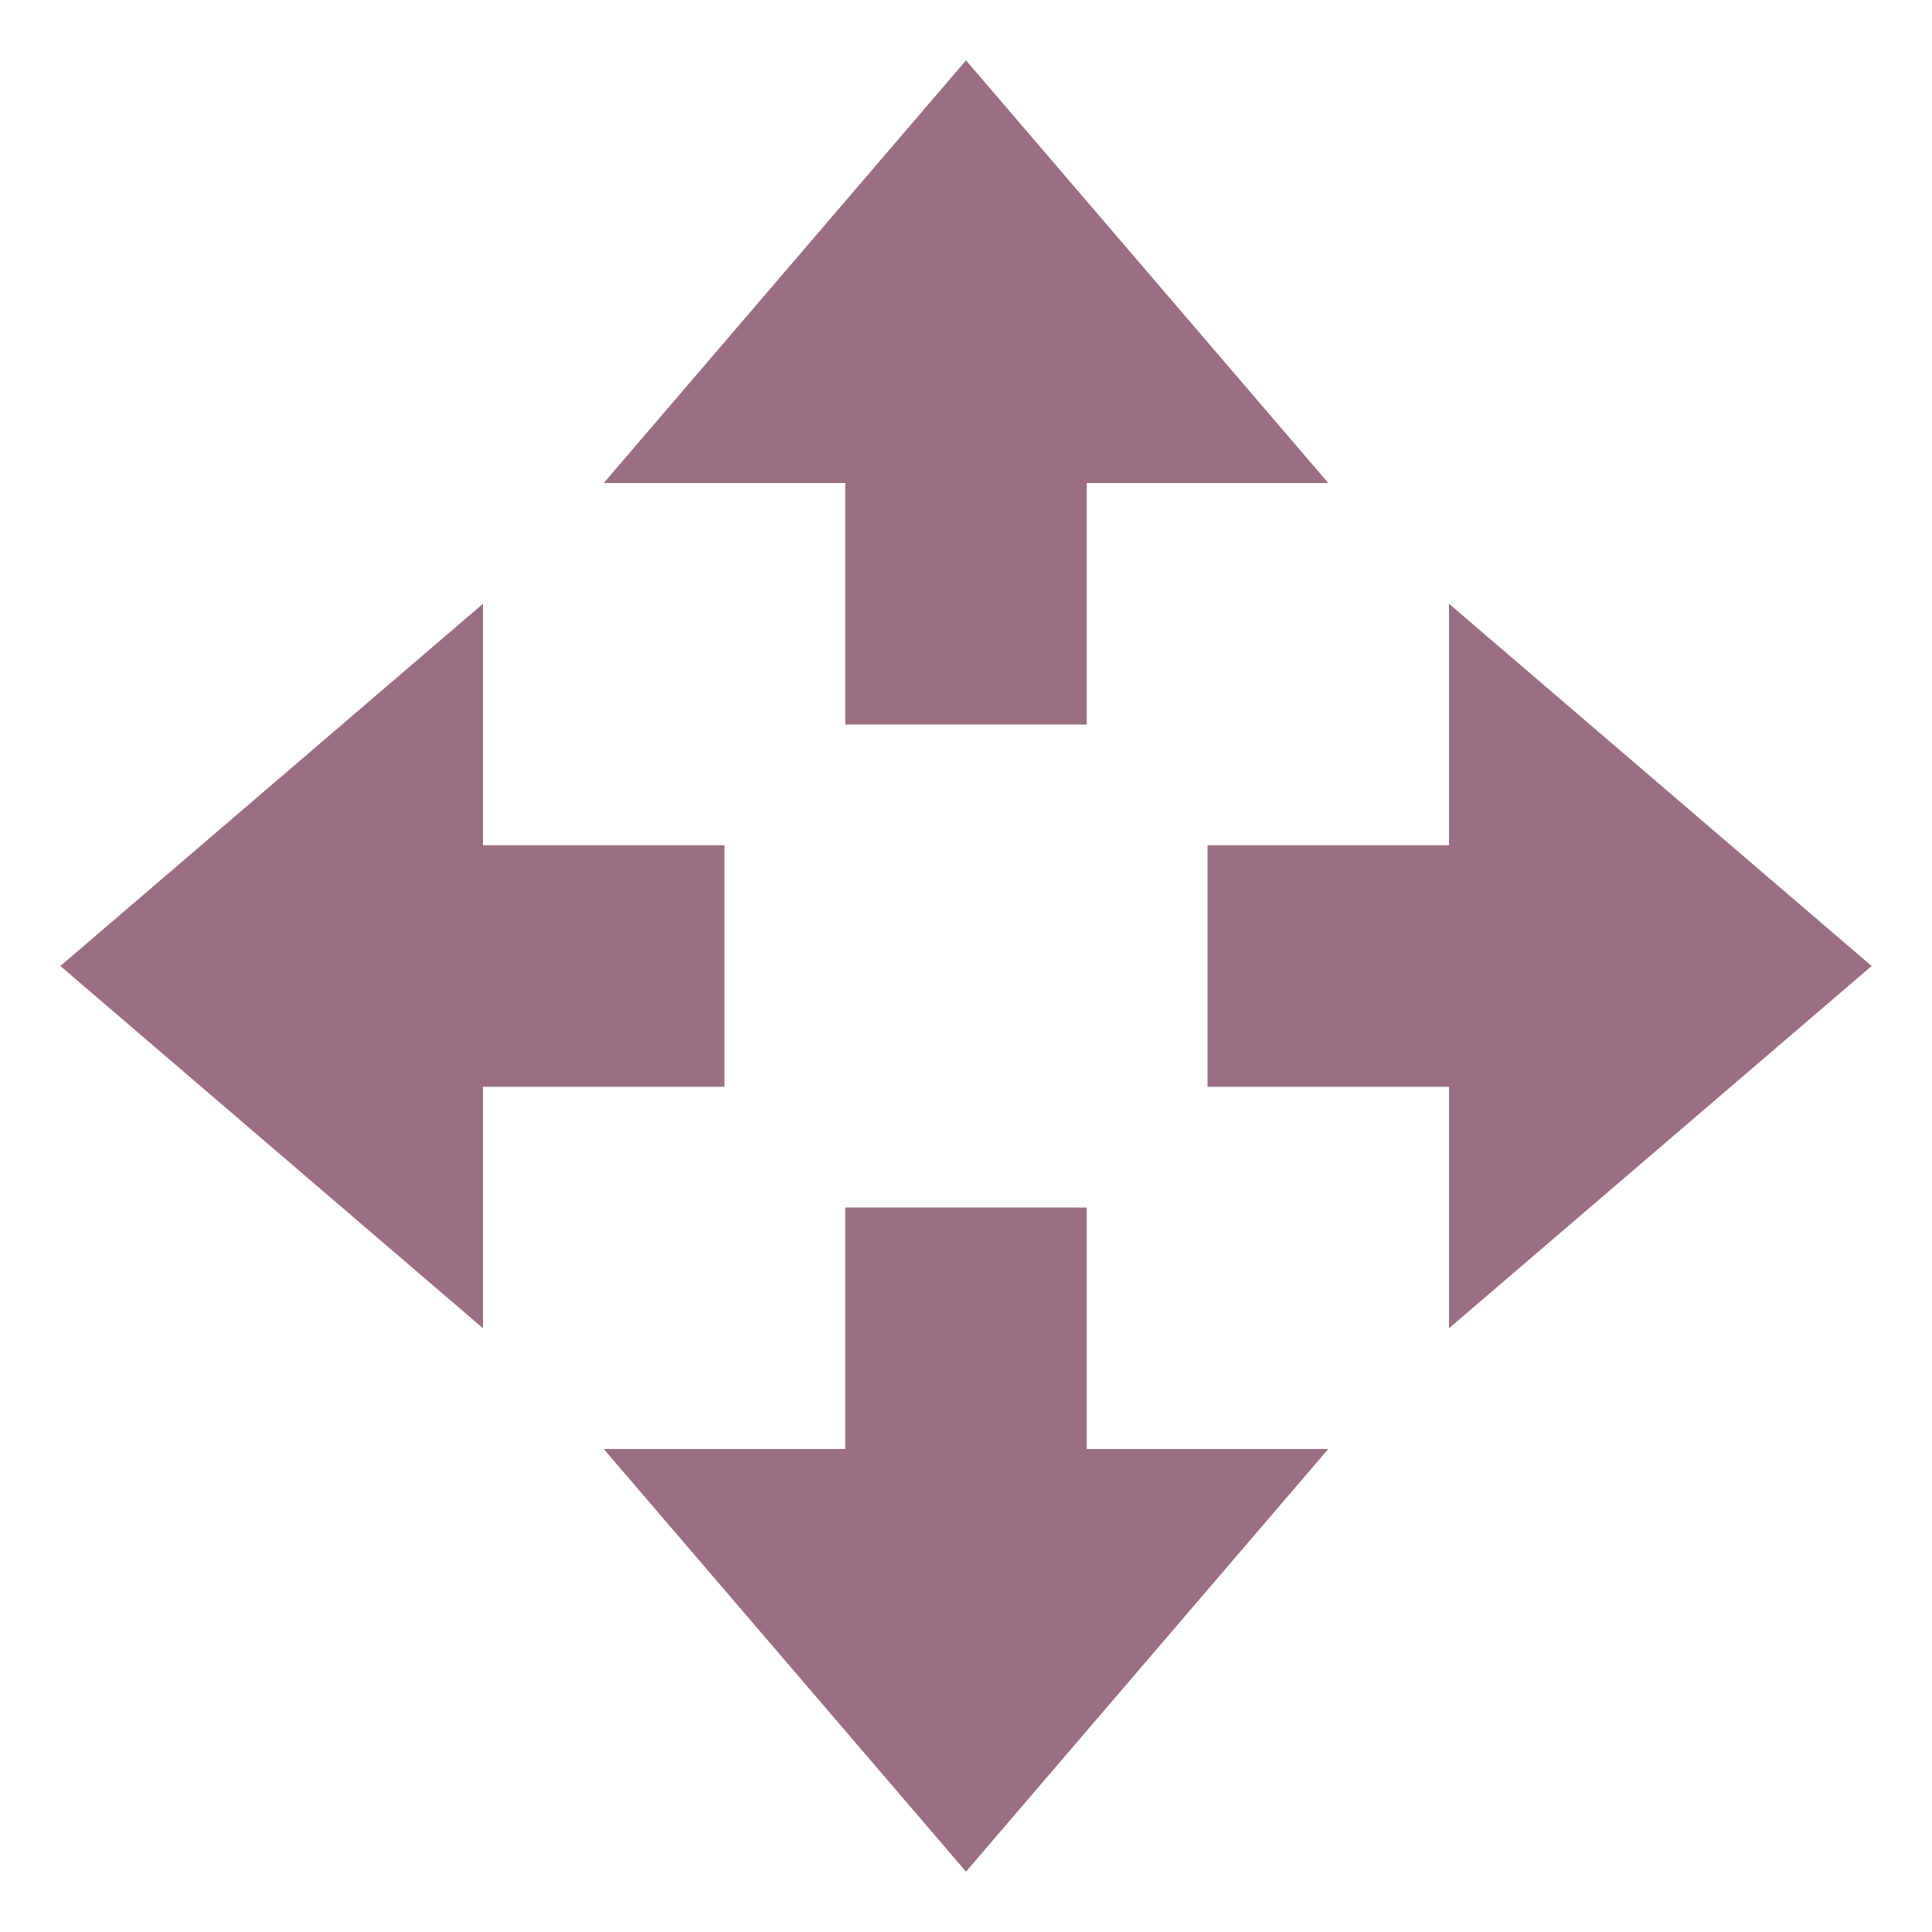 <svg xmlns="http://www.w3.org/2000/svg" width="16" height="16" version="1.1">
 <path style="fill:#9C6E81" d="M 8,15.5 5,12 H 7 V 10 H 9 V 12 H 11 Z"/>
 <path style="fill:#9C6E81" d="M 8,0.5 5,4 H 7 V 6 H 9 V 4 H 11 Z"/>
 <path style="fill:#9C6E81" d="M 15.5,8 12,5 V 7 H 10 V 9 H 12 V 11 Z"/>
 <path style="fill:#9C6E81" d="M 0.5,8 4,5 V 7 H 6 V 9 H 4 V 11 Z"/>
</svg>

